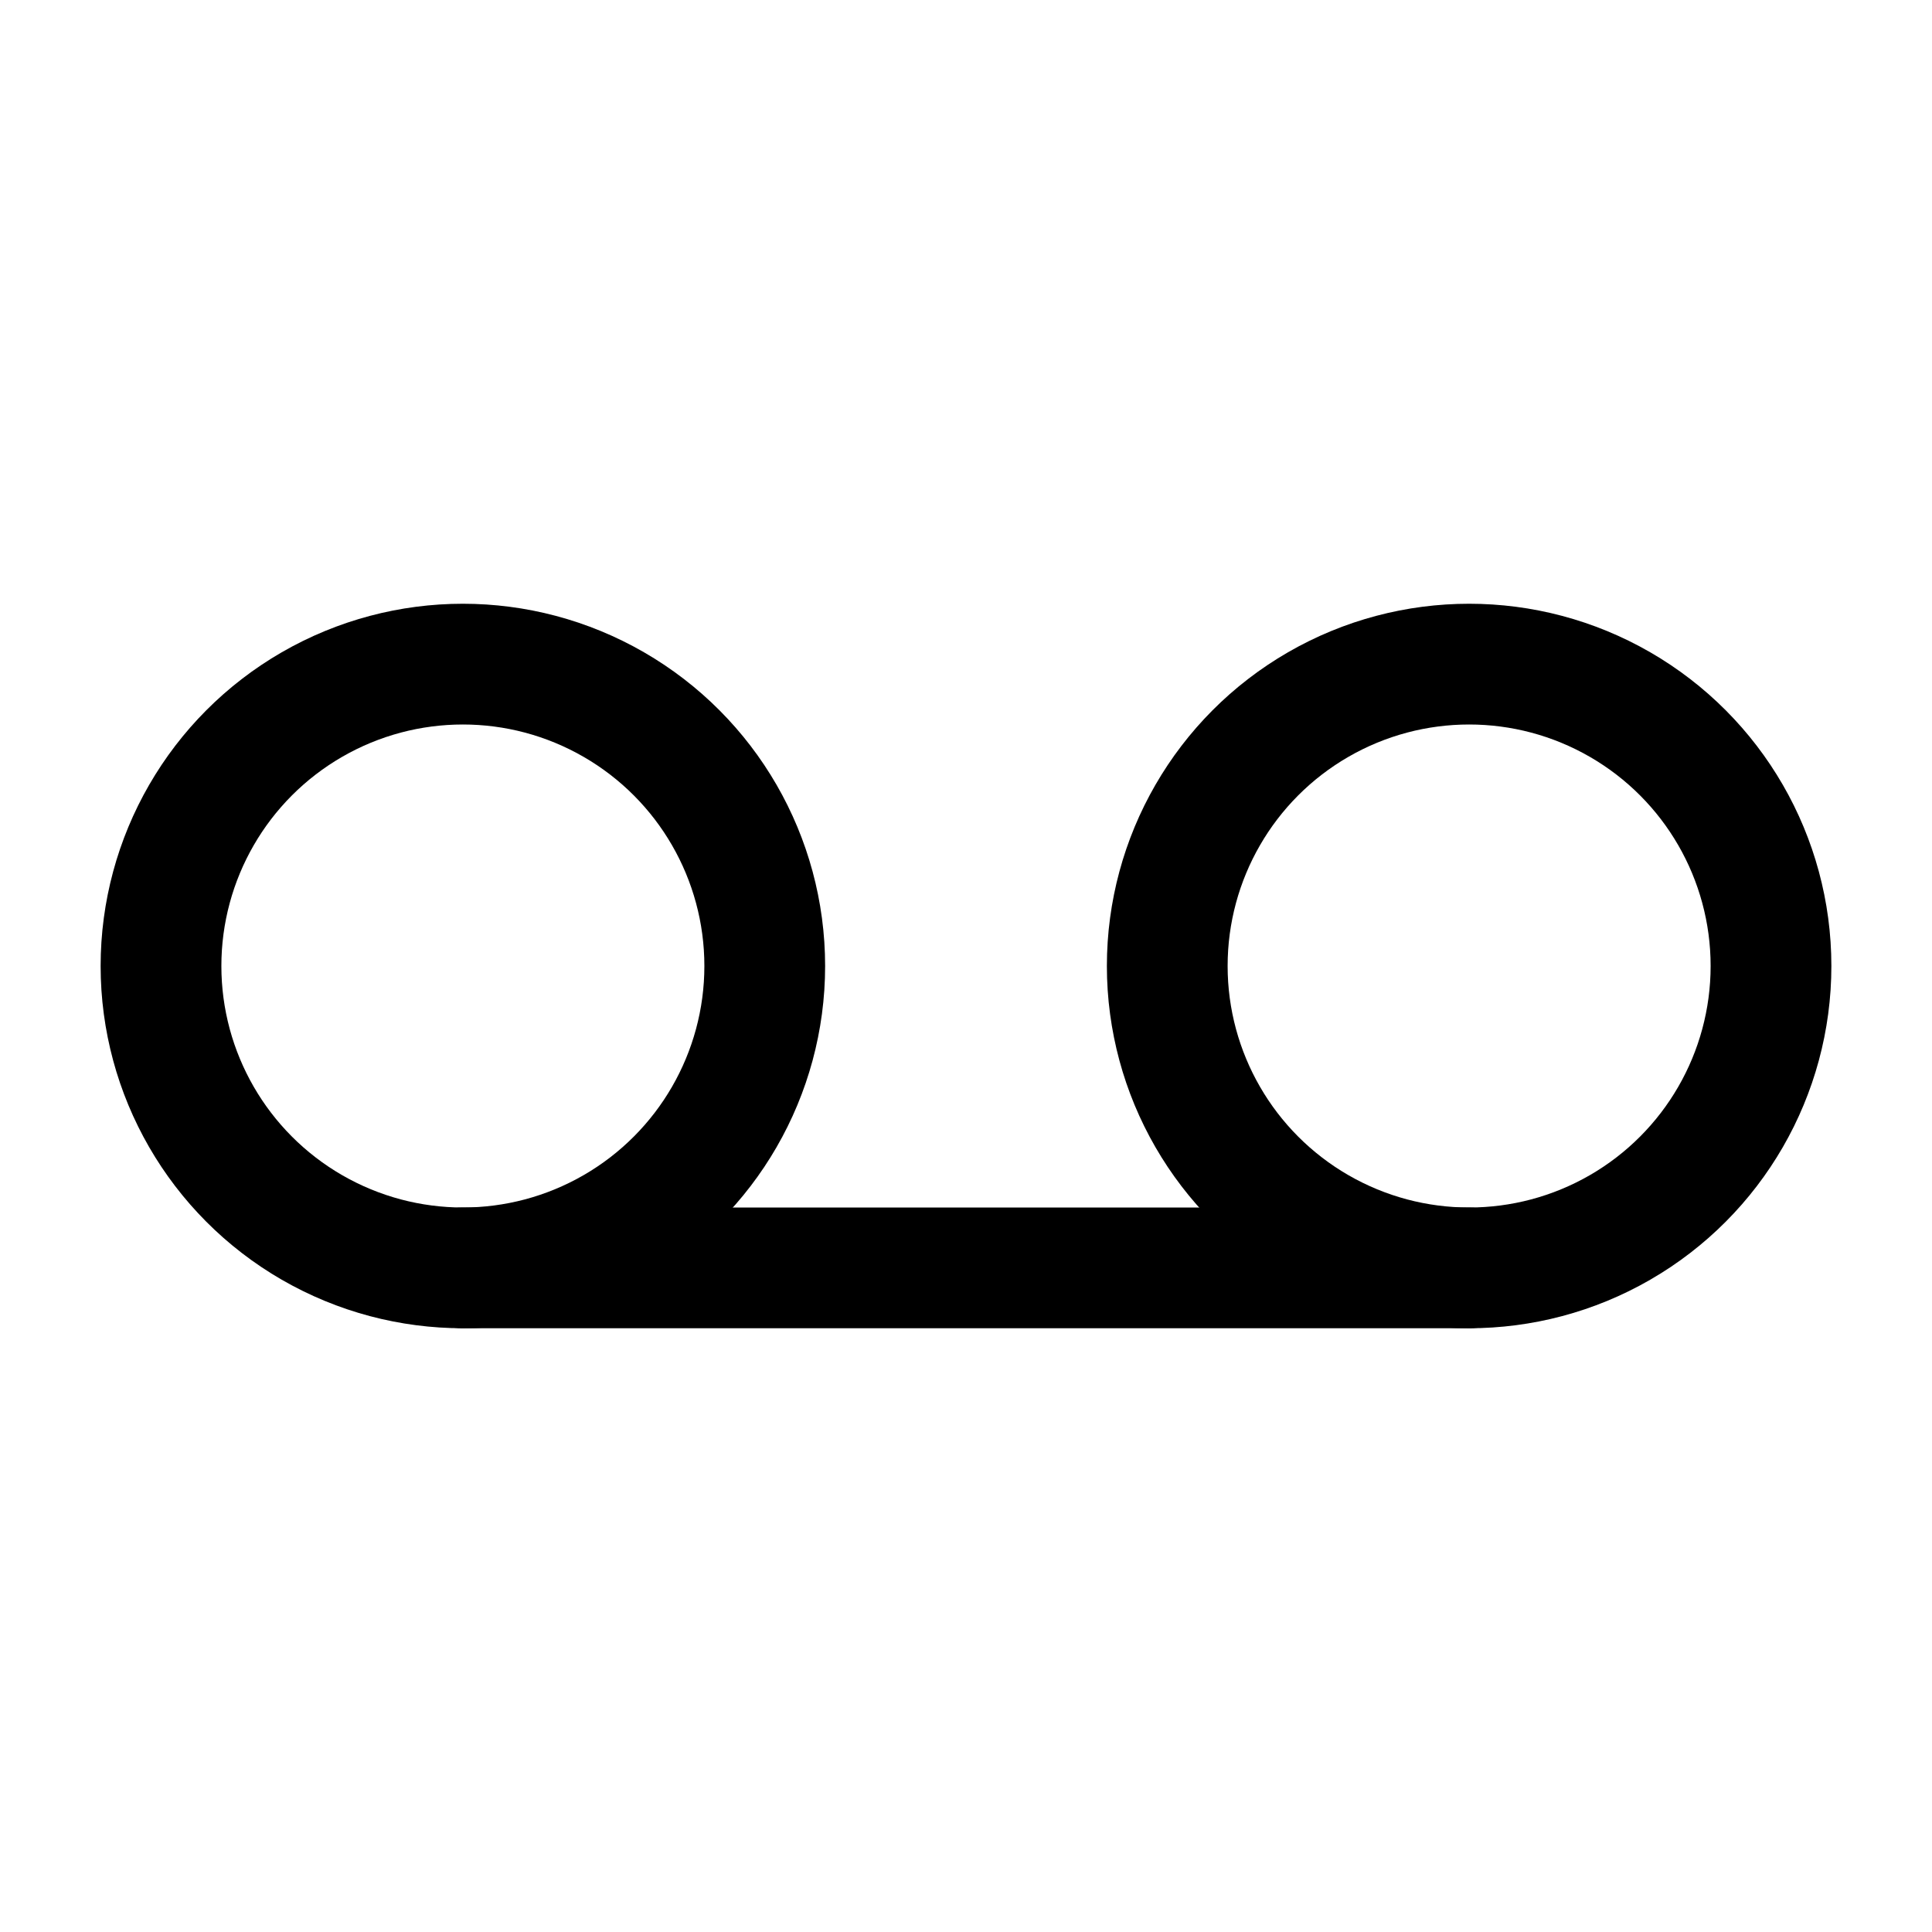 <svg xmlns="http://www.w3.org/2000/svg" width="24" height="24" viewBox="0 0 24 24" stroke="currentColor" fill="none" stroke-linecap="round" stroke-width="1.5" stroke-linejoin="round" stroke-align="center" ><circle  cx="5.75" cy="12" r="3.75"/><circle  cx="18.25" cy="12" r="3.75"/><line  x1="5.75" y1="15.75" x2="18.25" y2="15.75"/></svg>